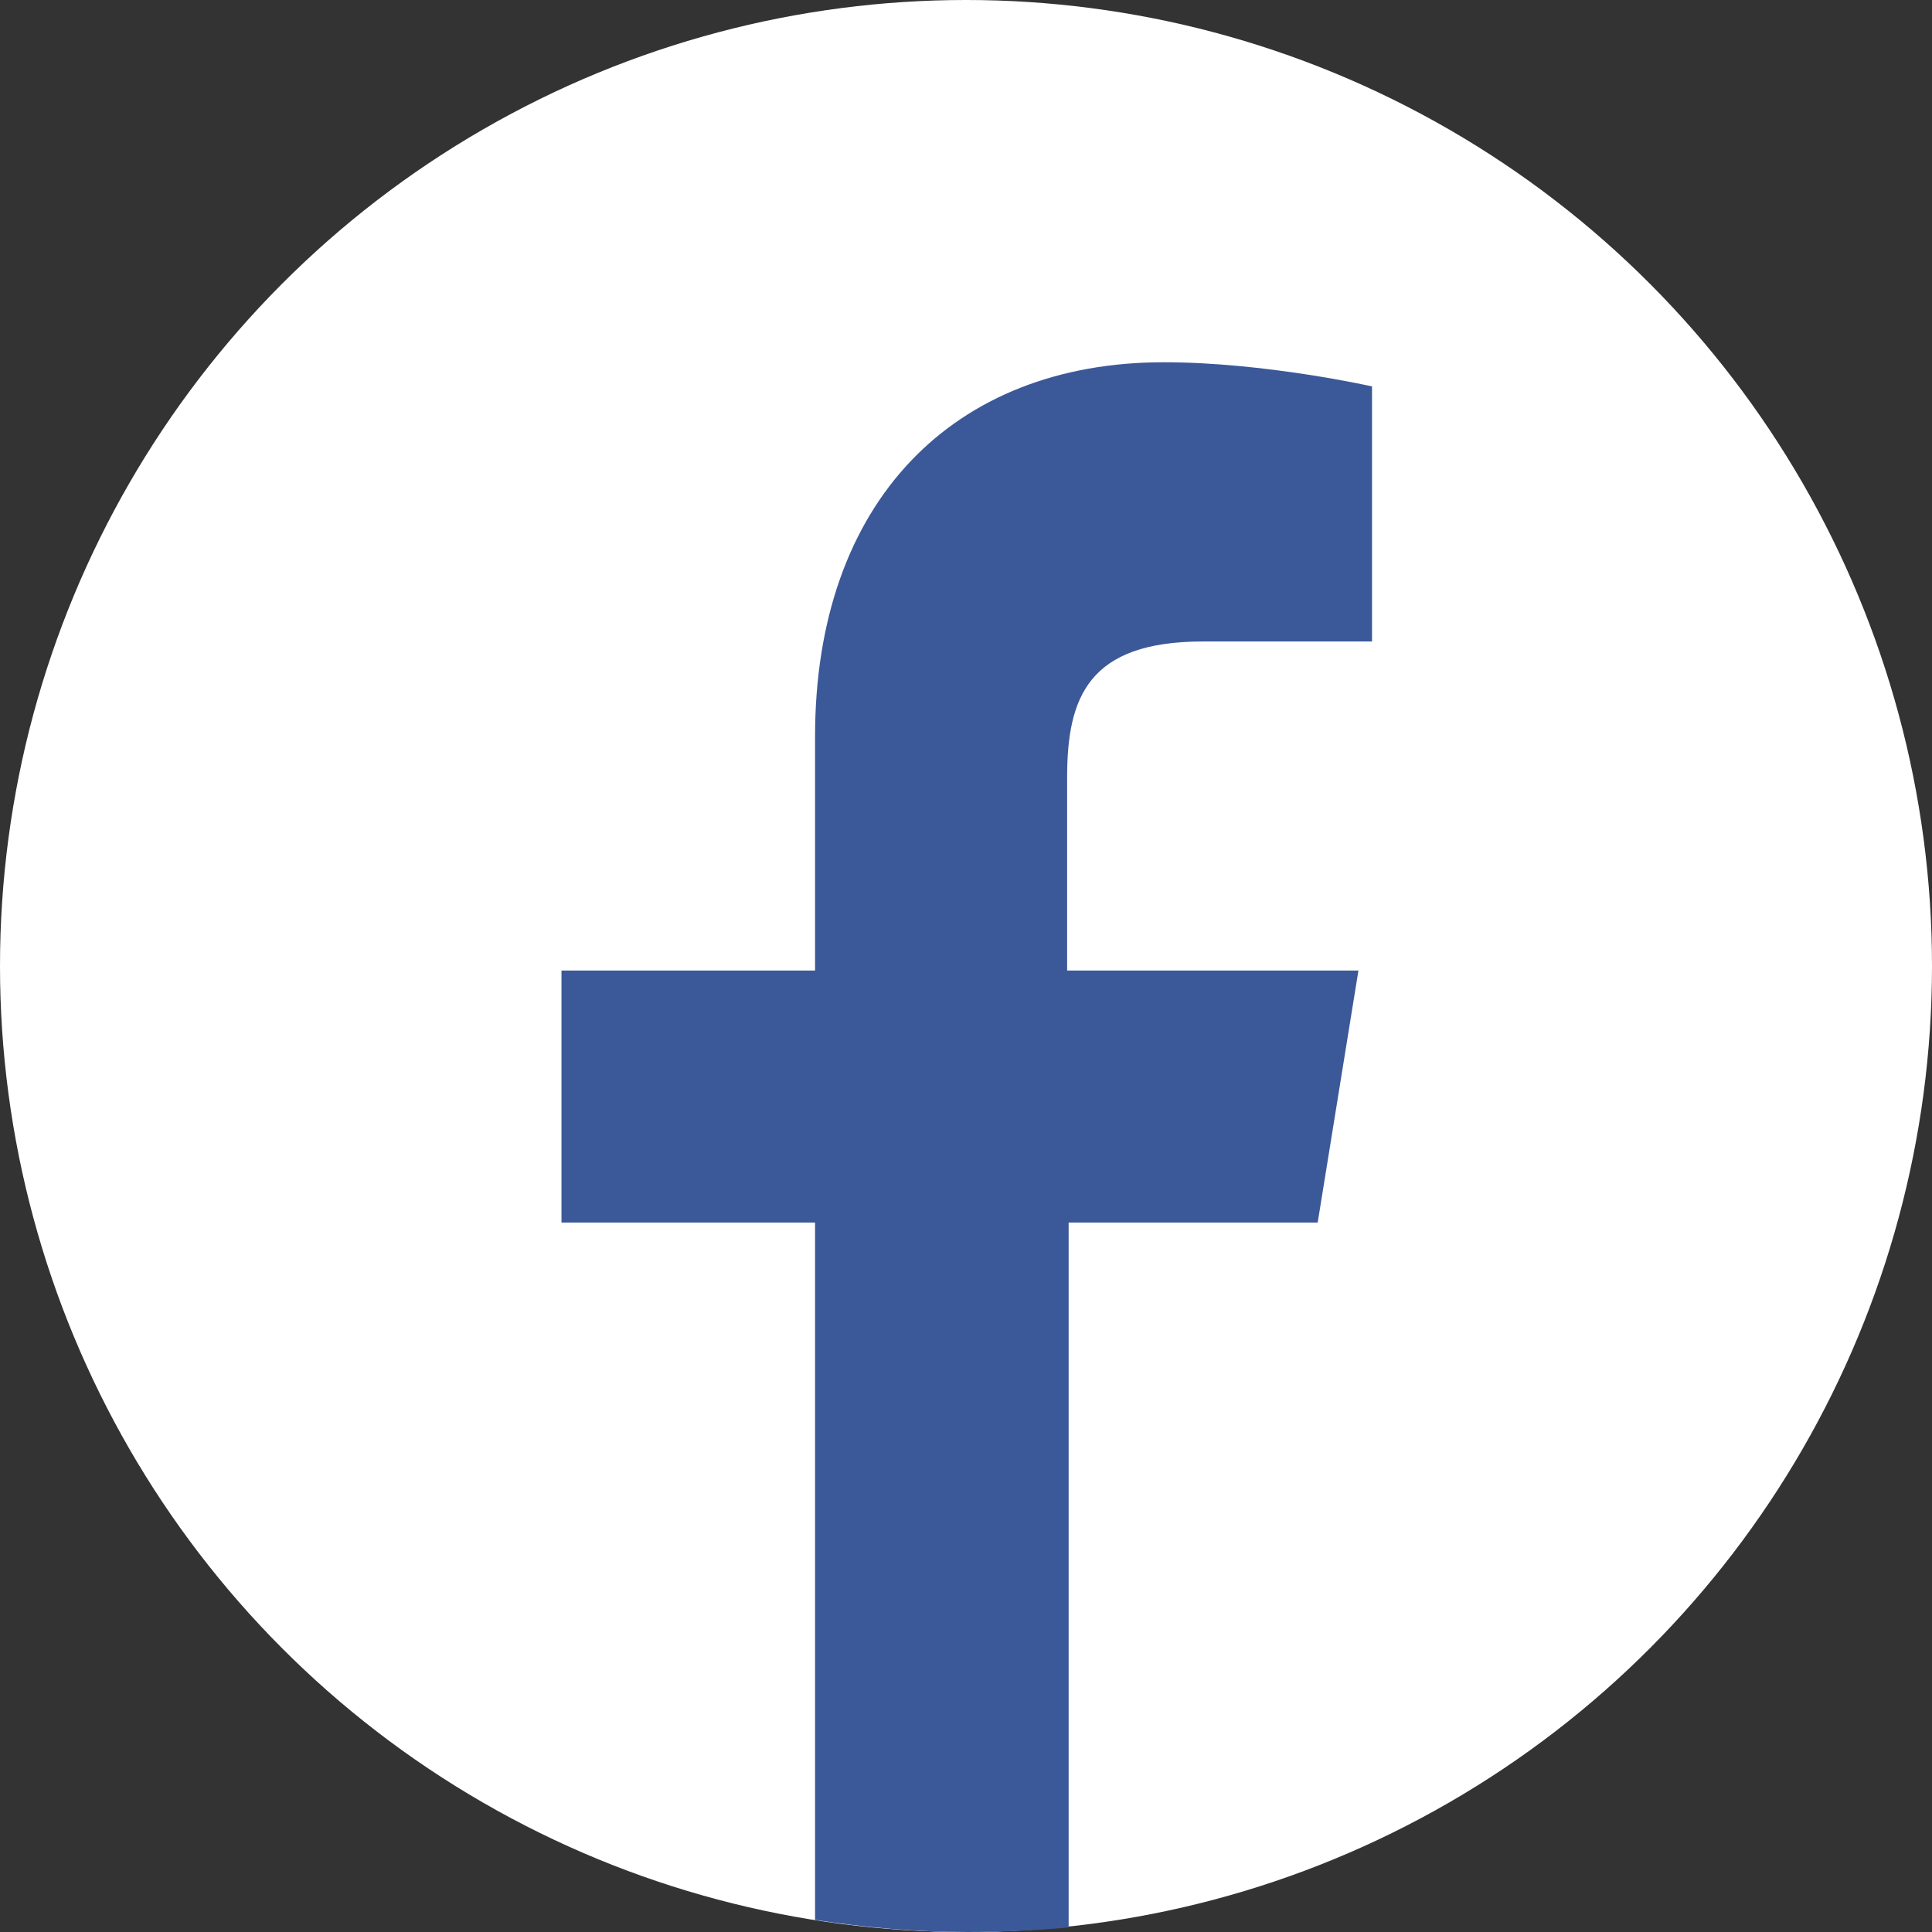 <?xml version="1.0" encoding="utf-8"?>
<!-- Generator: Adobe Illustrator 21.1.0, SVG Export Plug-In . SVG Version: 6.00 Build 0)  -->
<svg version="1.1" id="Layer_1" xmlns="http://www.w3.org/2000/svg" xmlns:xlink="http://www.w3.org/1999/xlink" x="0px" y="0px"
	 viewBox="0 0 128 128" style="enable-background:new 0 0 128 128;" xml:space="preserve">
<rect x="0" y="0" width="128" height="128" fill="#333333" stroke="none"/>
<style type="text/css">
	.st0{fill:#FFFFFF;}
	.st1{fill:#3B5998;}
</style>
<g>
	<circle class="st0" cx="64" cy="64" r="64"/>
	<g>
		<path class="st1" d="M87.3,81L90,64.3H70.7V51.5c0-5.3,1.4-9,9-9l11.2,0V25.6c0,0-7.1-1.6-13.8-1.6c-13.9,0-23.1,9.2-23.1,24.8
			v15.5H37.2V81h16.8v46.2c3.3,0.5,6.6,0.8,10.1,0.8c2.2,0,4.5-0.1,6.7-0.3V81H87.3z"/>
	</g>
</g>
</svg>
